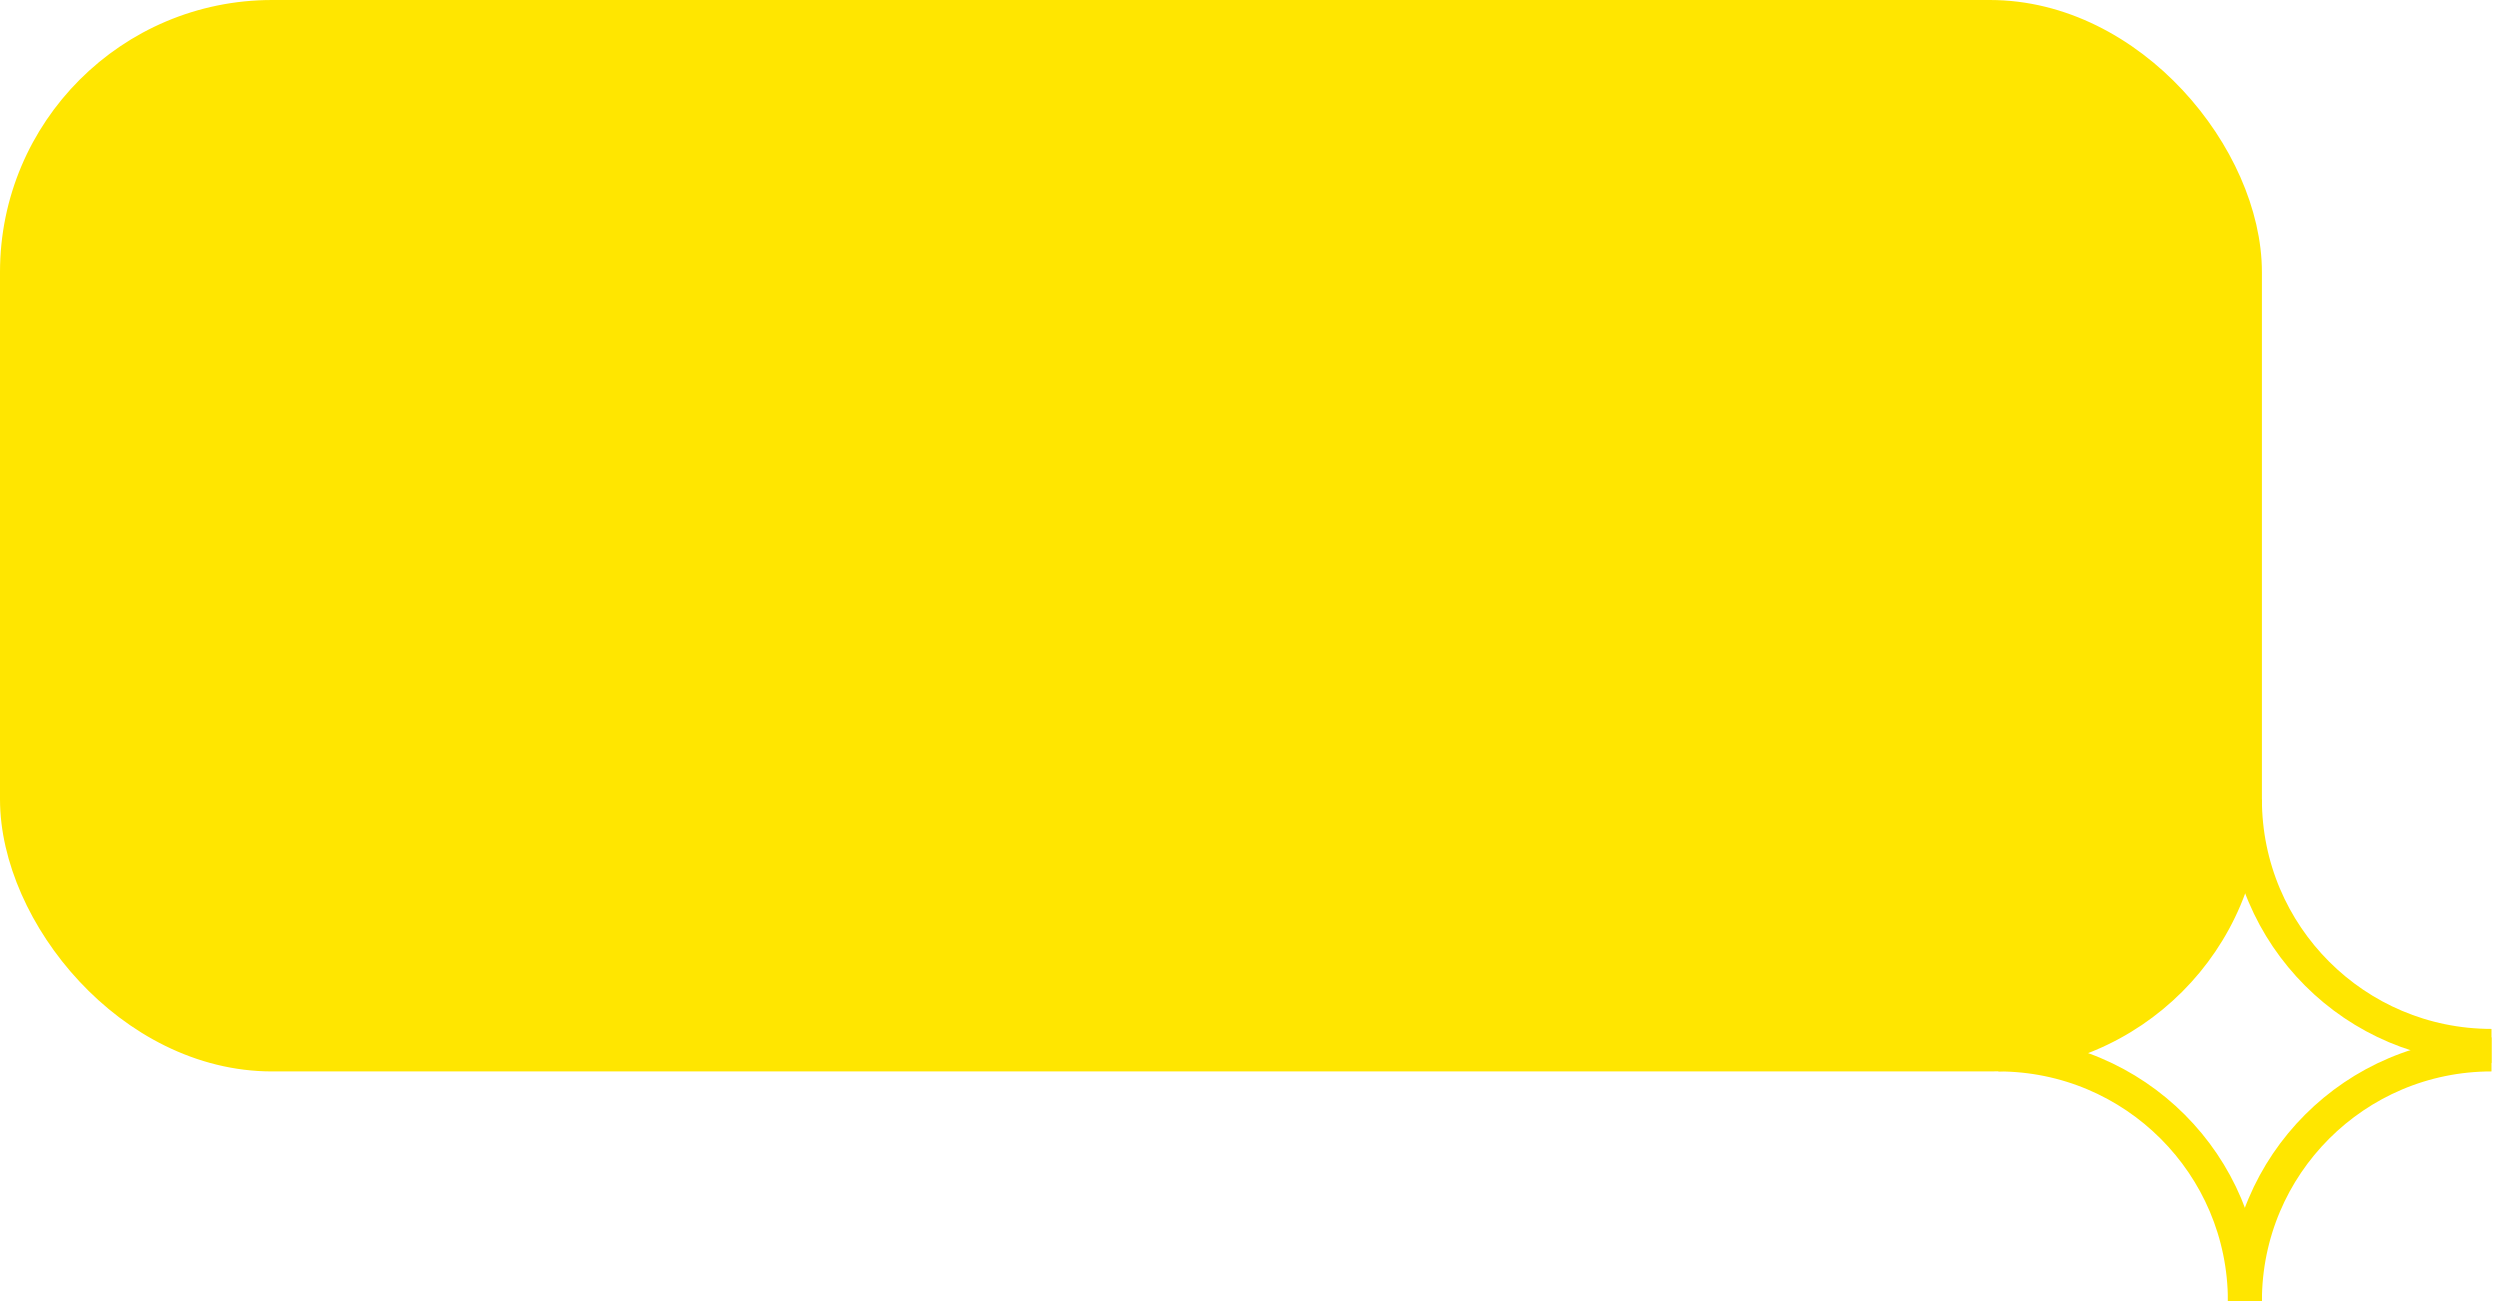 <svg width="147" height="77" viewBox="0 0 147 77" fill="none" xmlns="http://www.w3.org/2000/svg">
<g id="Group 235">
<rect id="Rectangle 169" x="1" y="1" width="131" height="61" rx="15" fill="#FFE600" stroke="#FFE600" stroke-width="2"/>
<path id="Rectangle 170" d="M117.5 62V62C125.508 62 132 68.492 132 76.5V76.5" stroke="#FFE600" stroke-width="2"/>
<path id="Rectangle 171" d="M132 76.5V76.5C132 68.492 138.492 62 146.5 62V62" stroke="#FFE600" stroke-width="2"/>
<path id="Rectangle 173" d="M146.5 61.5V61.5C138.492 61.5 132 55.008 132 47V47" stroke="#FFE600" stroke-width="2"/>
</g>
</svg>

